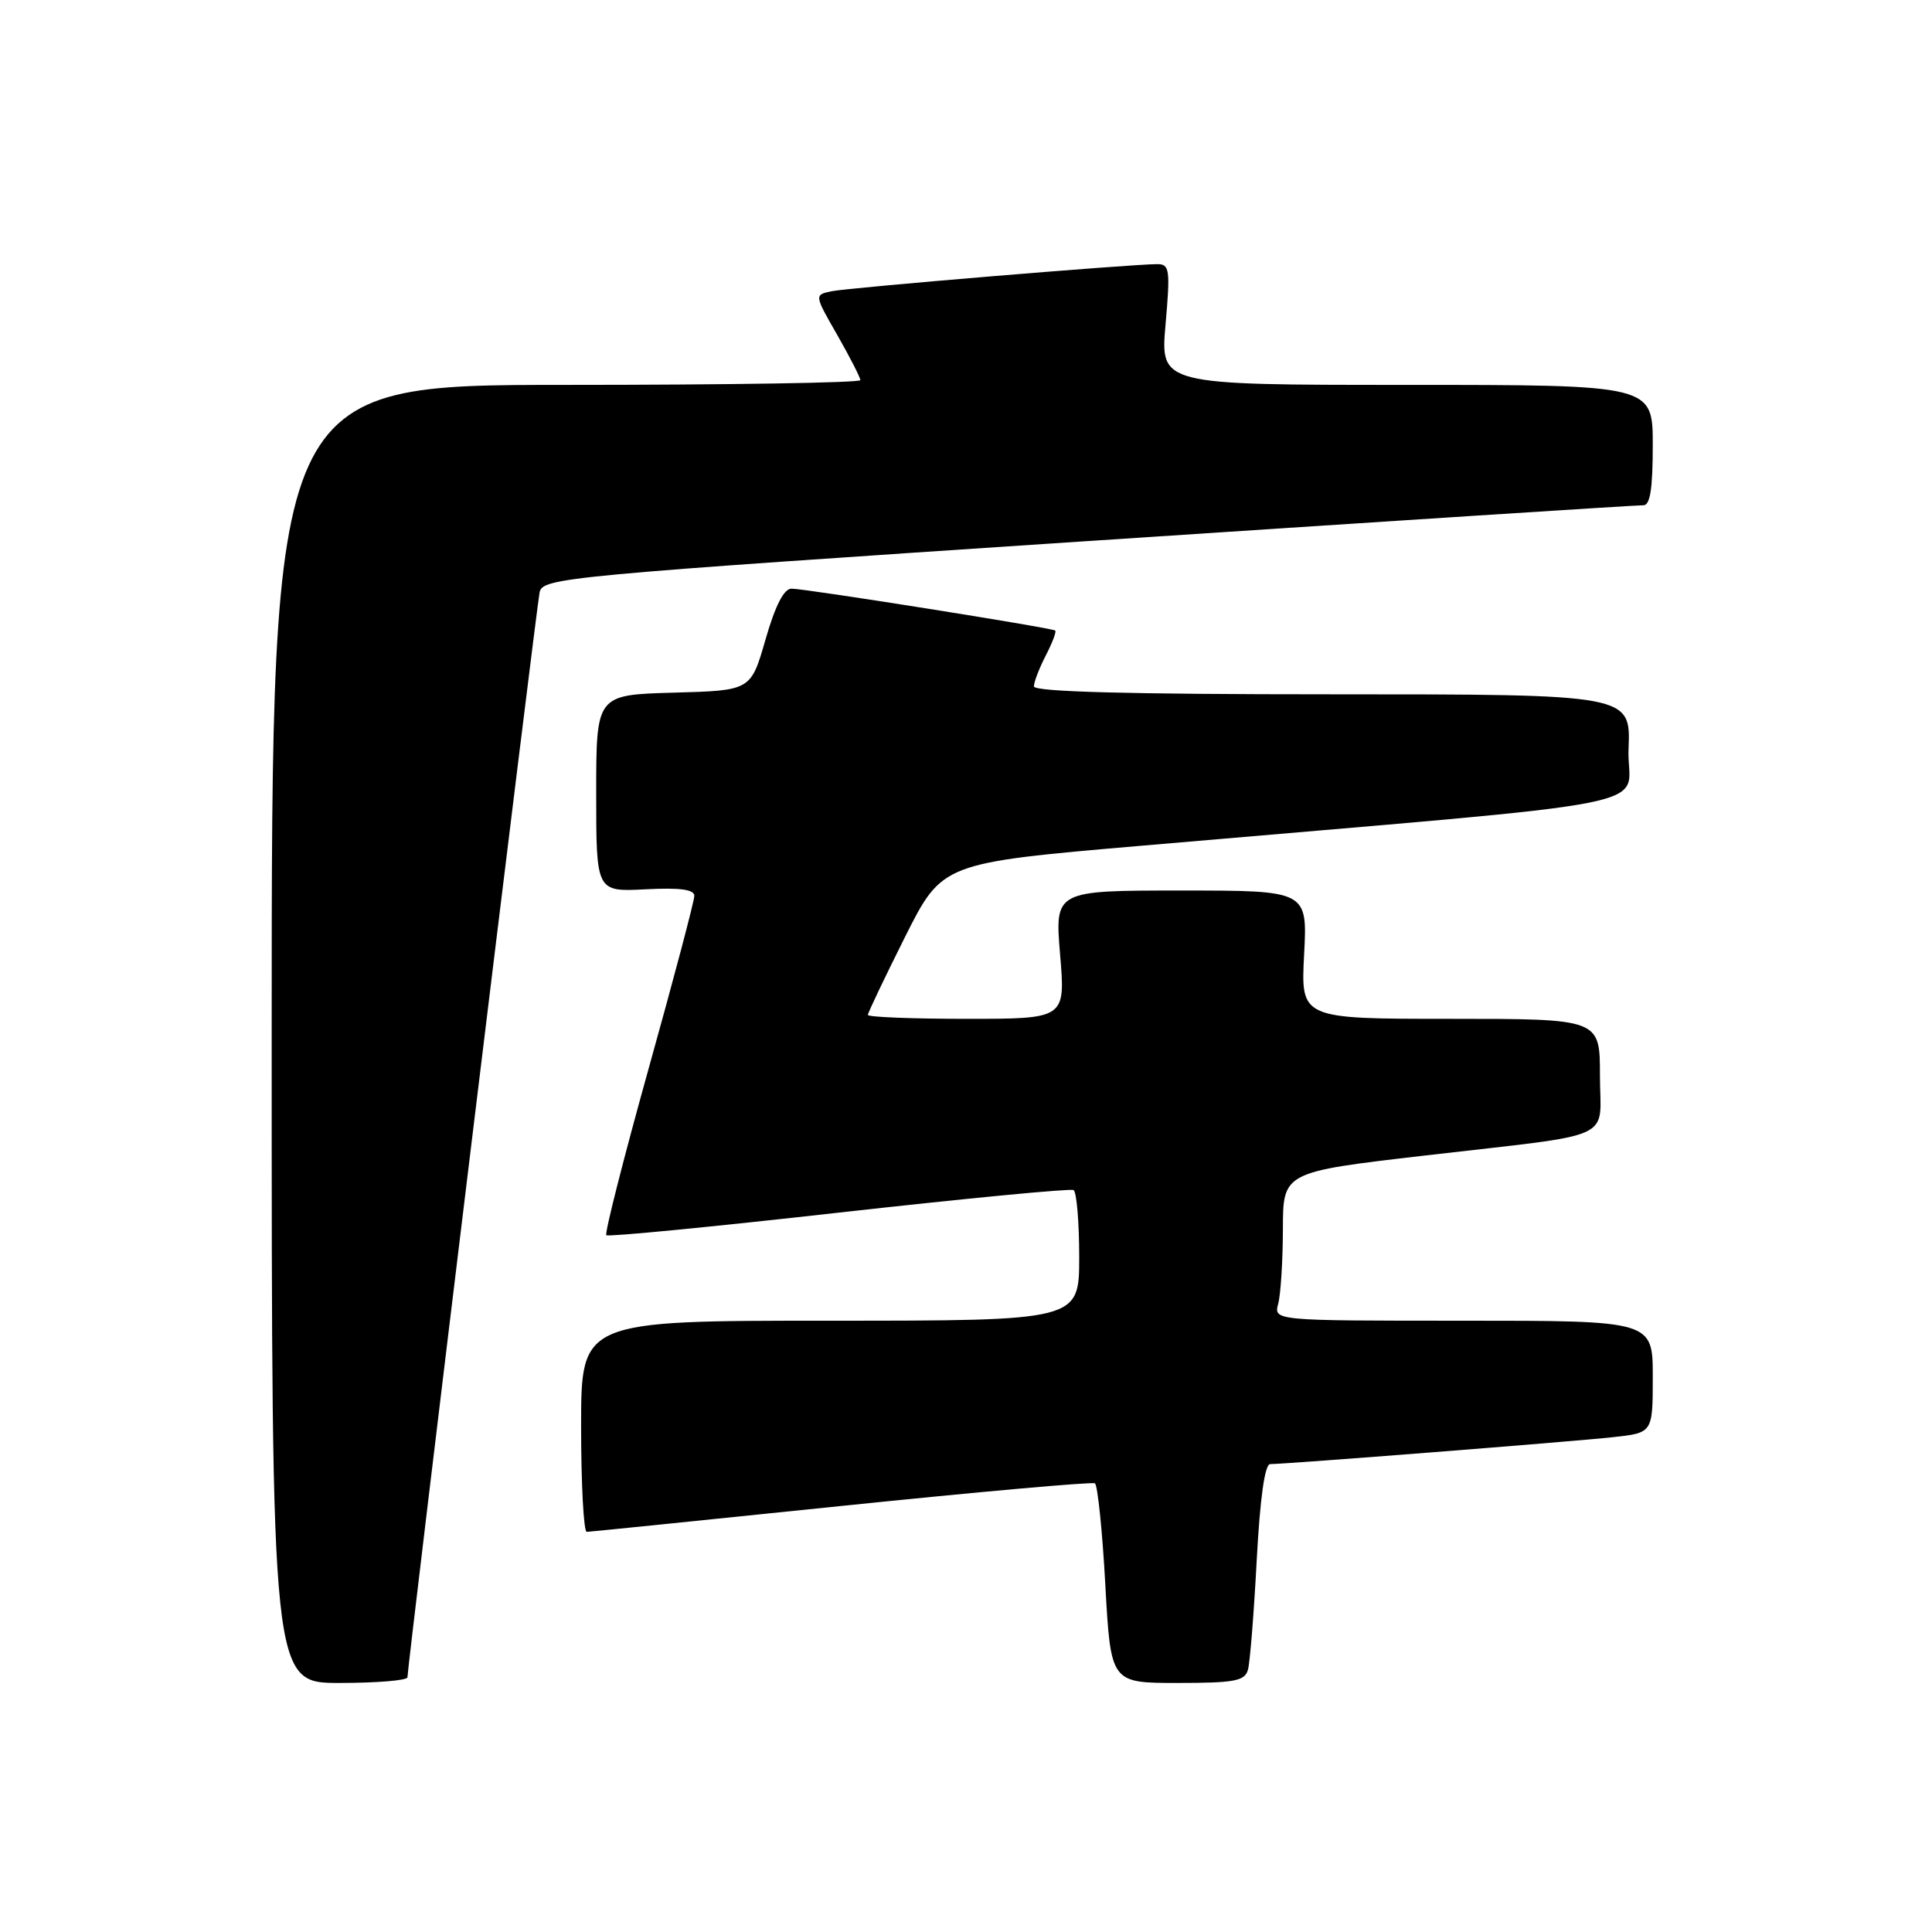 <?xml version="1.0" encoding="UTF-8" standalone="no"?>
<!DOCTYPE svg PUBLIC "-//W3C//DTD SVG 1.1//EN" "http://www.w3.org/Graphics/SVG/1.1/DTD/svg11.dtd" >
<svg xmlns="http://www.w3.org/2000/svg" xmlns:xlink="http://www.w3.org/1999/xlink" version="1.1" viewBox="0 0 256 256">
 <g >
 <path fill="currentColor"
d=" M 53.99 222.25 C 53.98 220.88 71.07 80.54 71.50 78.49 C 71.90 76.56 74.57 76.31 144.21 71.69 C 183.97 69.06 217.06 66.92 217.75 66.95 C 218.65 66.99 219.00 64.76 219.00 59.00 C 219.00 51.00 219.00 51.00 186.37 51.00 C 153.74 51.00 153.74 51.00 154.44 43.00 C 155.08 35.69 154.98 35.00 153.33 35.00 C 149.92 35.00 112.50 38.11 110.20 38.59 C 107.89 39.07 107.89 39.07 110.95 44.40 C 112.63 47.34 114.00 50.03 114.00 50.37 C 114.00 50.72 96.45 51.00 75.00 51.00 C 36.00 51.00 36.00 51.00 36.00 137.00 C 36.00 223.00 36.00 223.00 45.00 223.00 C 49.95 223.00 54.00 222.66 53.99 222.25 Z  M 165.36 221.25 C 165.63 220.29 166.15 213.76 166.52 206.75 C 166.96 198.52 167.59 194.00 168.31 194.00 C 170.40 194.00 208.51 191.01 213.75 190.43 C 219.00 189.86 219.00 189.86 219.00 182.43 C 219.00 175.00 219.00 175.00 193.88 175.00 C 168.77 175.00 168.77 175.00 169.37 172.75 C 169.70 171.51 169.98 167.08 169.99 162.90 C 170.00 155.30 170.00 155.30 188.75 153.12 C 214.70 150.10 212.00 151.34 212.00 142.48 C 212.00 135.00 212.00 135.00 192.18 135.00 C 172.36 135.00 172.36 135.00 172.80 126.50 C 173.25 118.00 173.25 118.00 156.51 118.00 C 139.76 118.00 139.76 118.00 140.47 126.50 C 141.18 135.00 141.18 135.00 128.09 135.00 C 120.89 135.00 115.00 134.77 115.00 134.48 C 115.00 134.20 117.22 129.55 119.92 124.15 C 124.85 114.34 124.85 114.34 151.17 112.07 C 223.47 105.82 215.46 107.41 215.79 99.25 C 216.09 92.00 216.09 92.00 176.54 92.00 C 149.60 92.00 137.00 91.67 137.00 90.95 C 137.00 90.37 137.71 88.53 138.57 86.86 C 139.44 85.18 140.00 83.70 139.82 83.55 C 139.37 83.19 106.73 78.00 104.88 78.00 C 103.87 78.00 102.72 80.26 101.43 84.75 C 99.49 91.50 99.49 91.50 89.25 91.78 C 79.00 92.07 79.00 92.07 79.00 105.12 C 79.00 118.17 79.00 118.17 85.50 117.84 C 90.11 117.60 92.00 117.85 92.00 118.71 C 92.00 119.38 89.28 129.67 85.95 141.58 C 82.63 153.49 80.10 163.43 80.34 163.67 C 80.57 163.91 94.43 162.56 111.13 160.68 C 127.83 158.81 141.84 157.46 142.25 157.69 C 142.66 157.93 143.00 161.92 143.00 166.56 C 143.00 175.00 143.00 175.00 110.00 175.00 C 77.00 175.00 77.00 175.00 77.00 189.00 C 77.00 196.70 77.34 202.99 77.75 202.98 C 78.16 202.97 93.33 201.42 111.46 199.55 C 129.59 197.68 144.72 196.33 145.08 196.55 C 145.44 196.77 146.07 202.82 146.46 209.98 C 147.18 223.00 147.18 223.00 156.02 223.00 C 163.59 223.00 164.94 222.75 165.36 221.25 Z "/>
</g>
</svg>